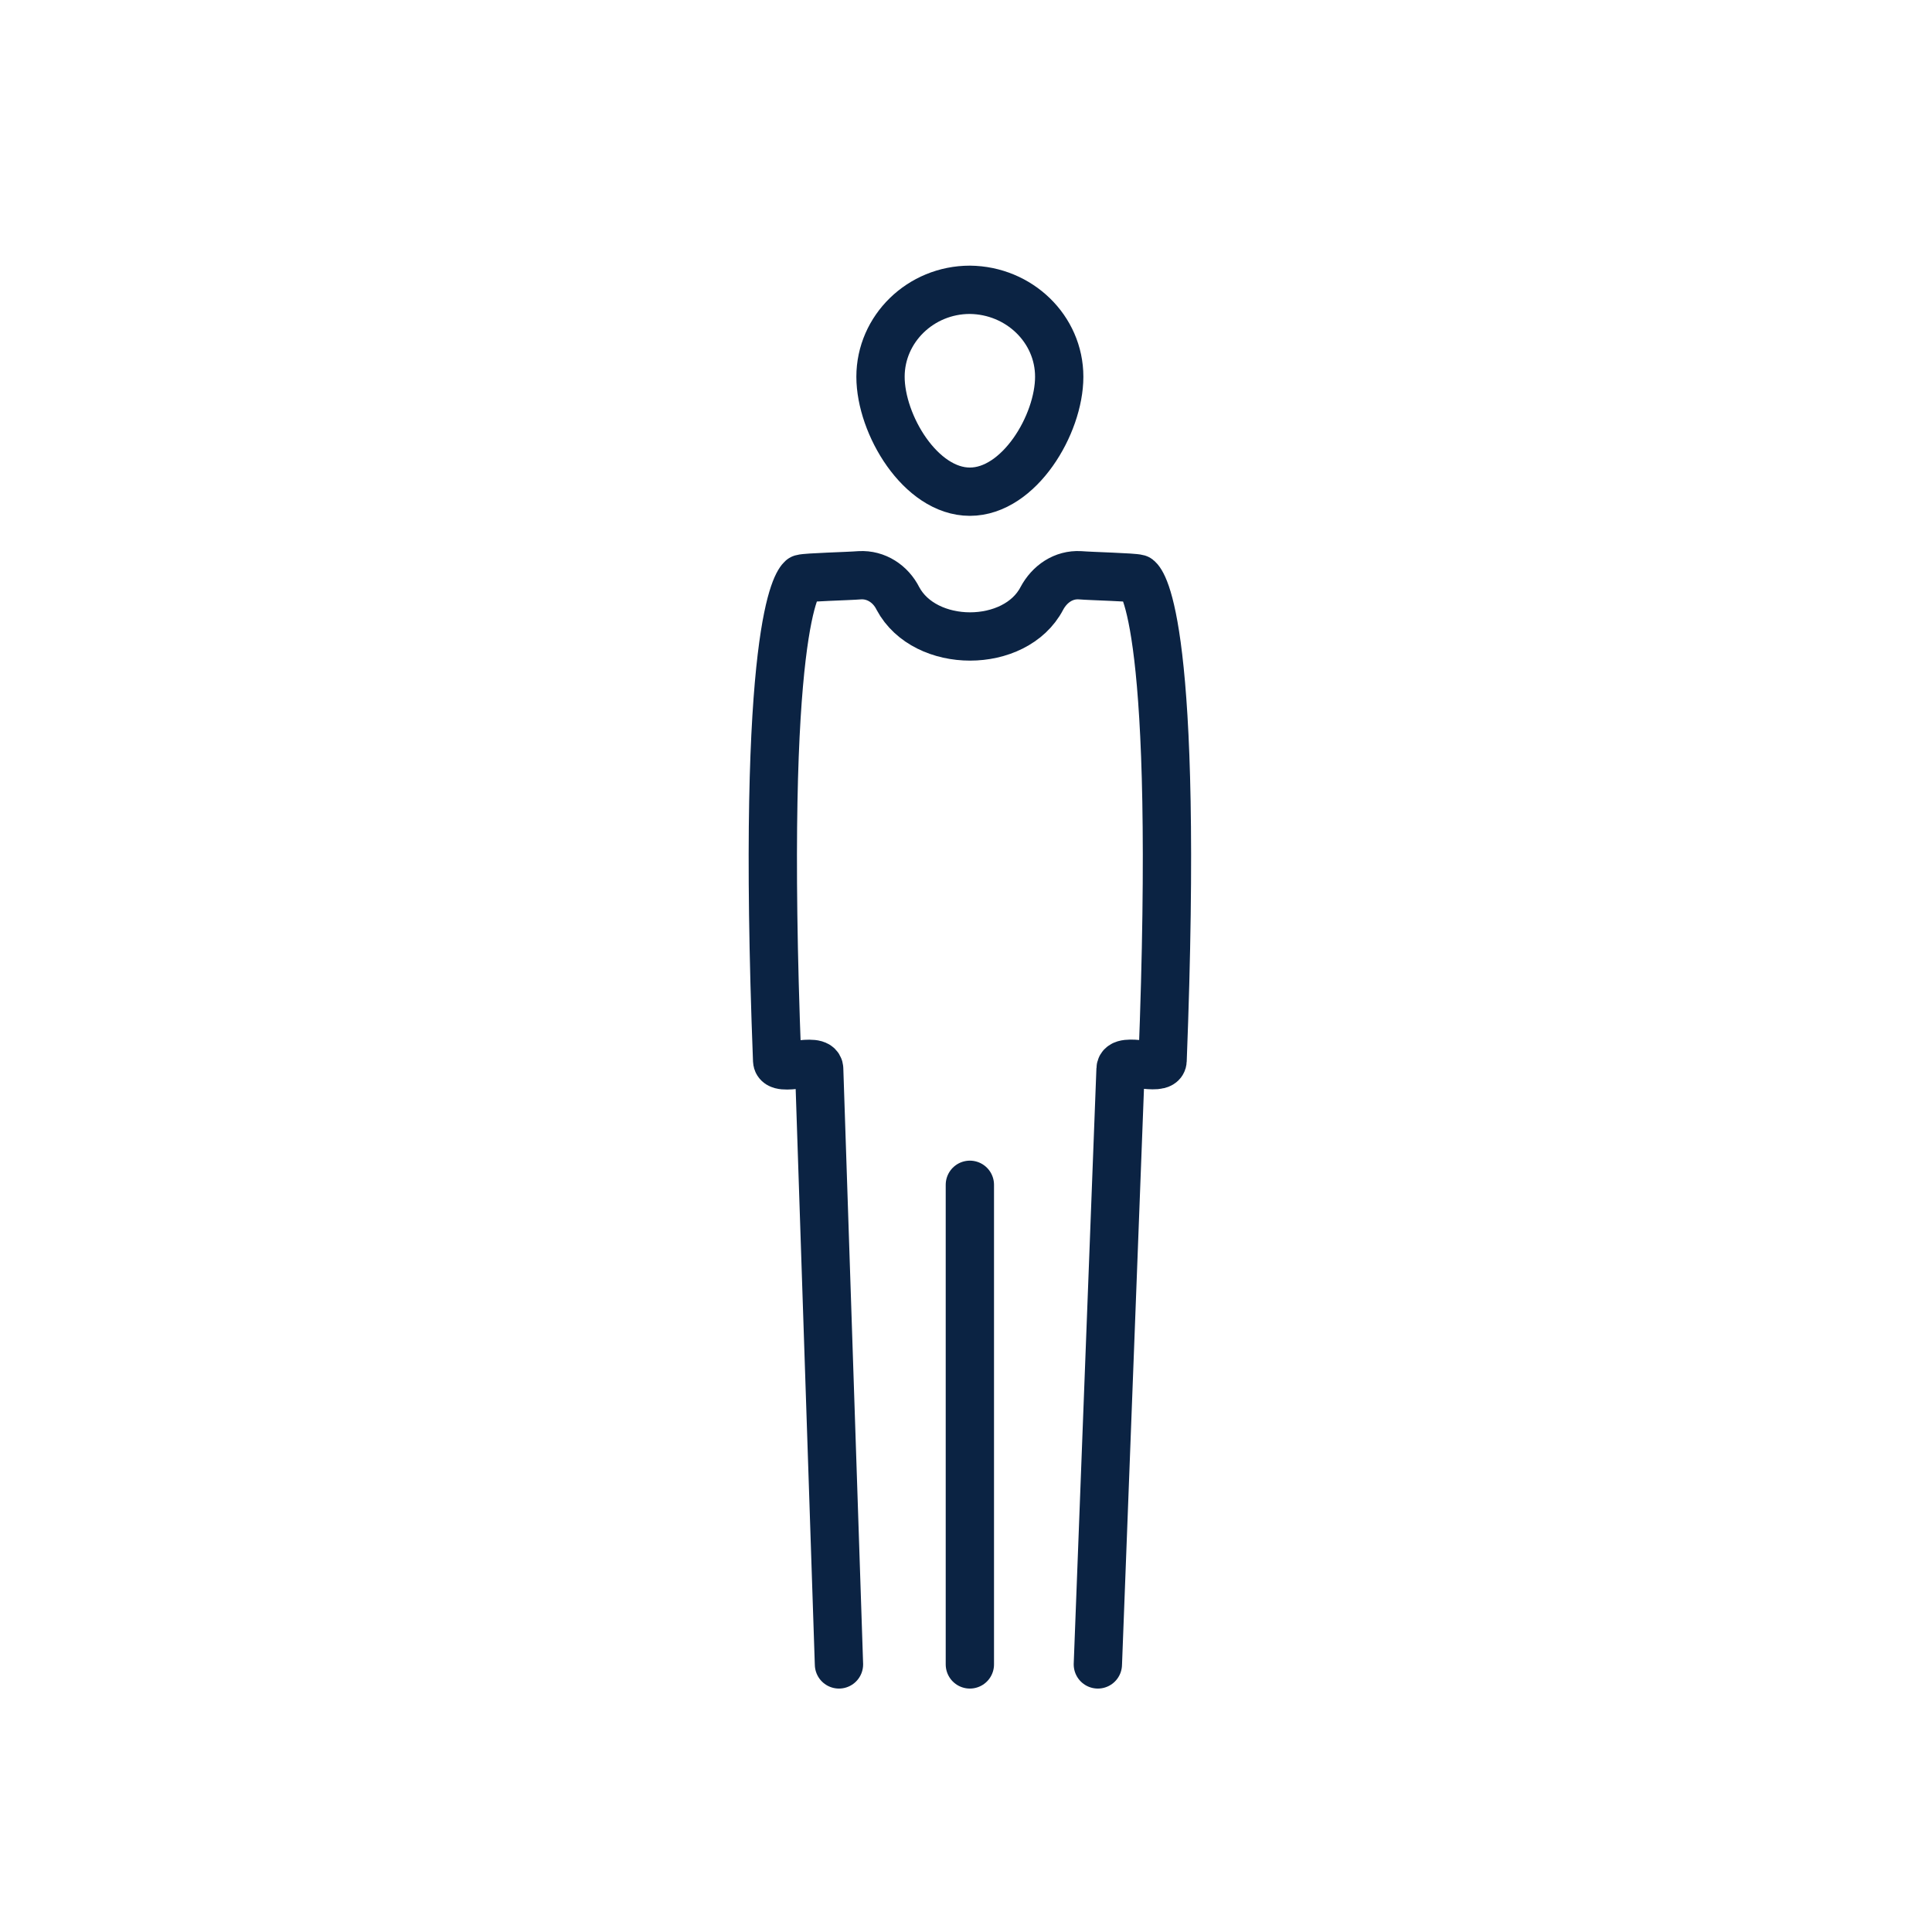 <svg width="40" height="40" viewBox="0 0 40 40" fill="none" xmlns="http://www.w3.org/2000/svg">
<path d="M20.08 34.46V24.53" stroke="#0B2343" stroke-miterlimit="10" stroke-linecap="round" stroke-linejoin="round"/>
<path d="M21.93 7.8C21.93 8.79 21.1 10.18 20.08 10.18C19.06 10.18 18.23 8.79 18.23 7.8C18.23 6.81 19.06 6 20.08 6C21.1 6.01 21.93 6.81 21.93 7.8Z" stroke="#0B2343" stroke-miterlimit="10" stroke-linecap="round" stroke-linejoin="round"/>
<path d="M17.37 34.46L16.96 22.13C16.95 21.87 16.1 22.21 16.09 21.96C15.74 12.92 16.52 12.05 16.6 11.98C16.7 11.95 17.55 11.93 17.8 11.91C18.14 11.89 18.44 12.09 18.59 12.39C19.15 13.44 21.02 13.44 21.57 12.39C21.73 12.09 22.02 11.89 22.36 11.91C22.61 11.93 23.46 11.95 23.56 11.98C23.65 12.05 24.42 12.92 24.07 21.96C24.06 22.2 23.21 21.87 23.2 22.13L22.73 34.46" stroke="#0B2343" stroke-miterlimit="10" stroke-linecap="round" stroke-linejoin="round"/>
</svg>
